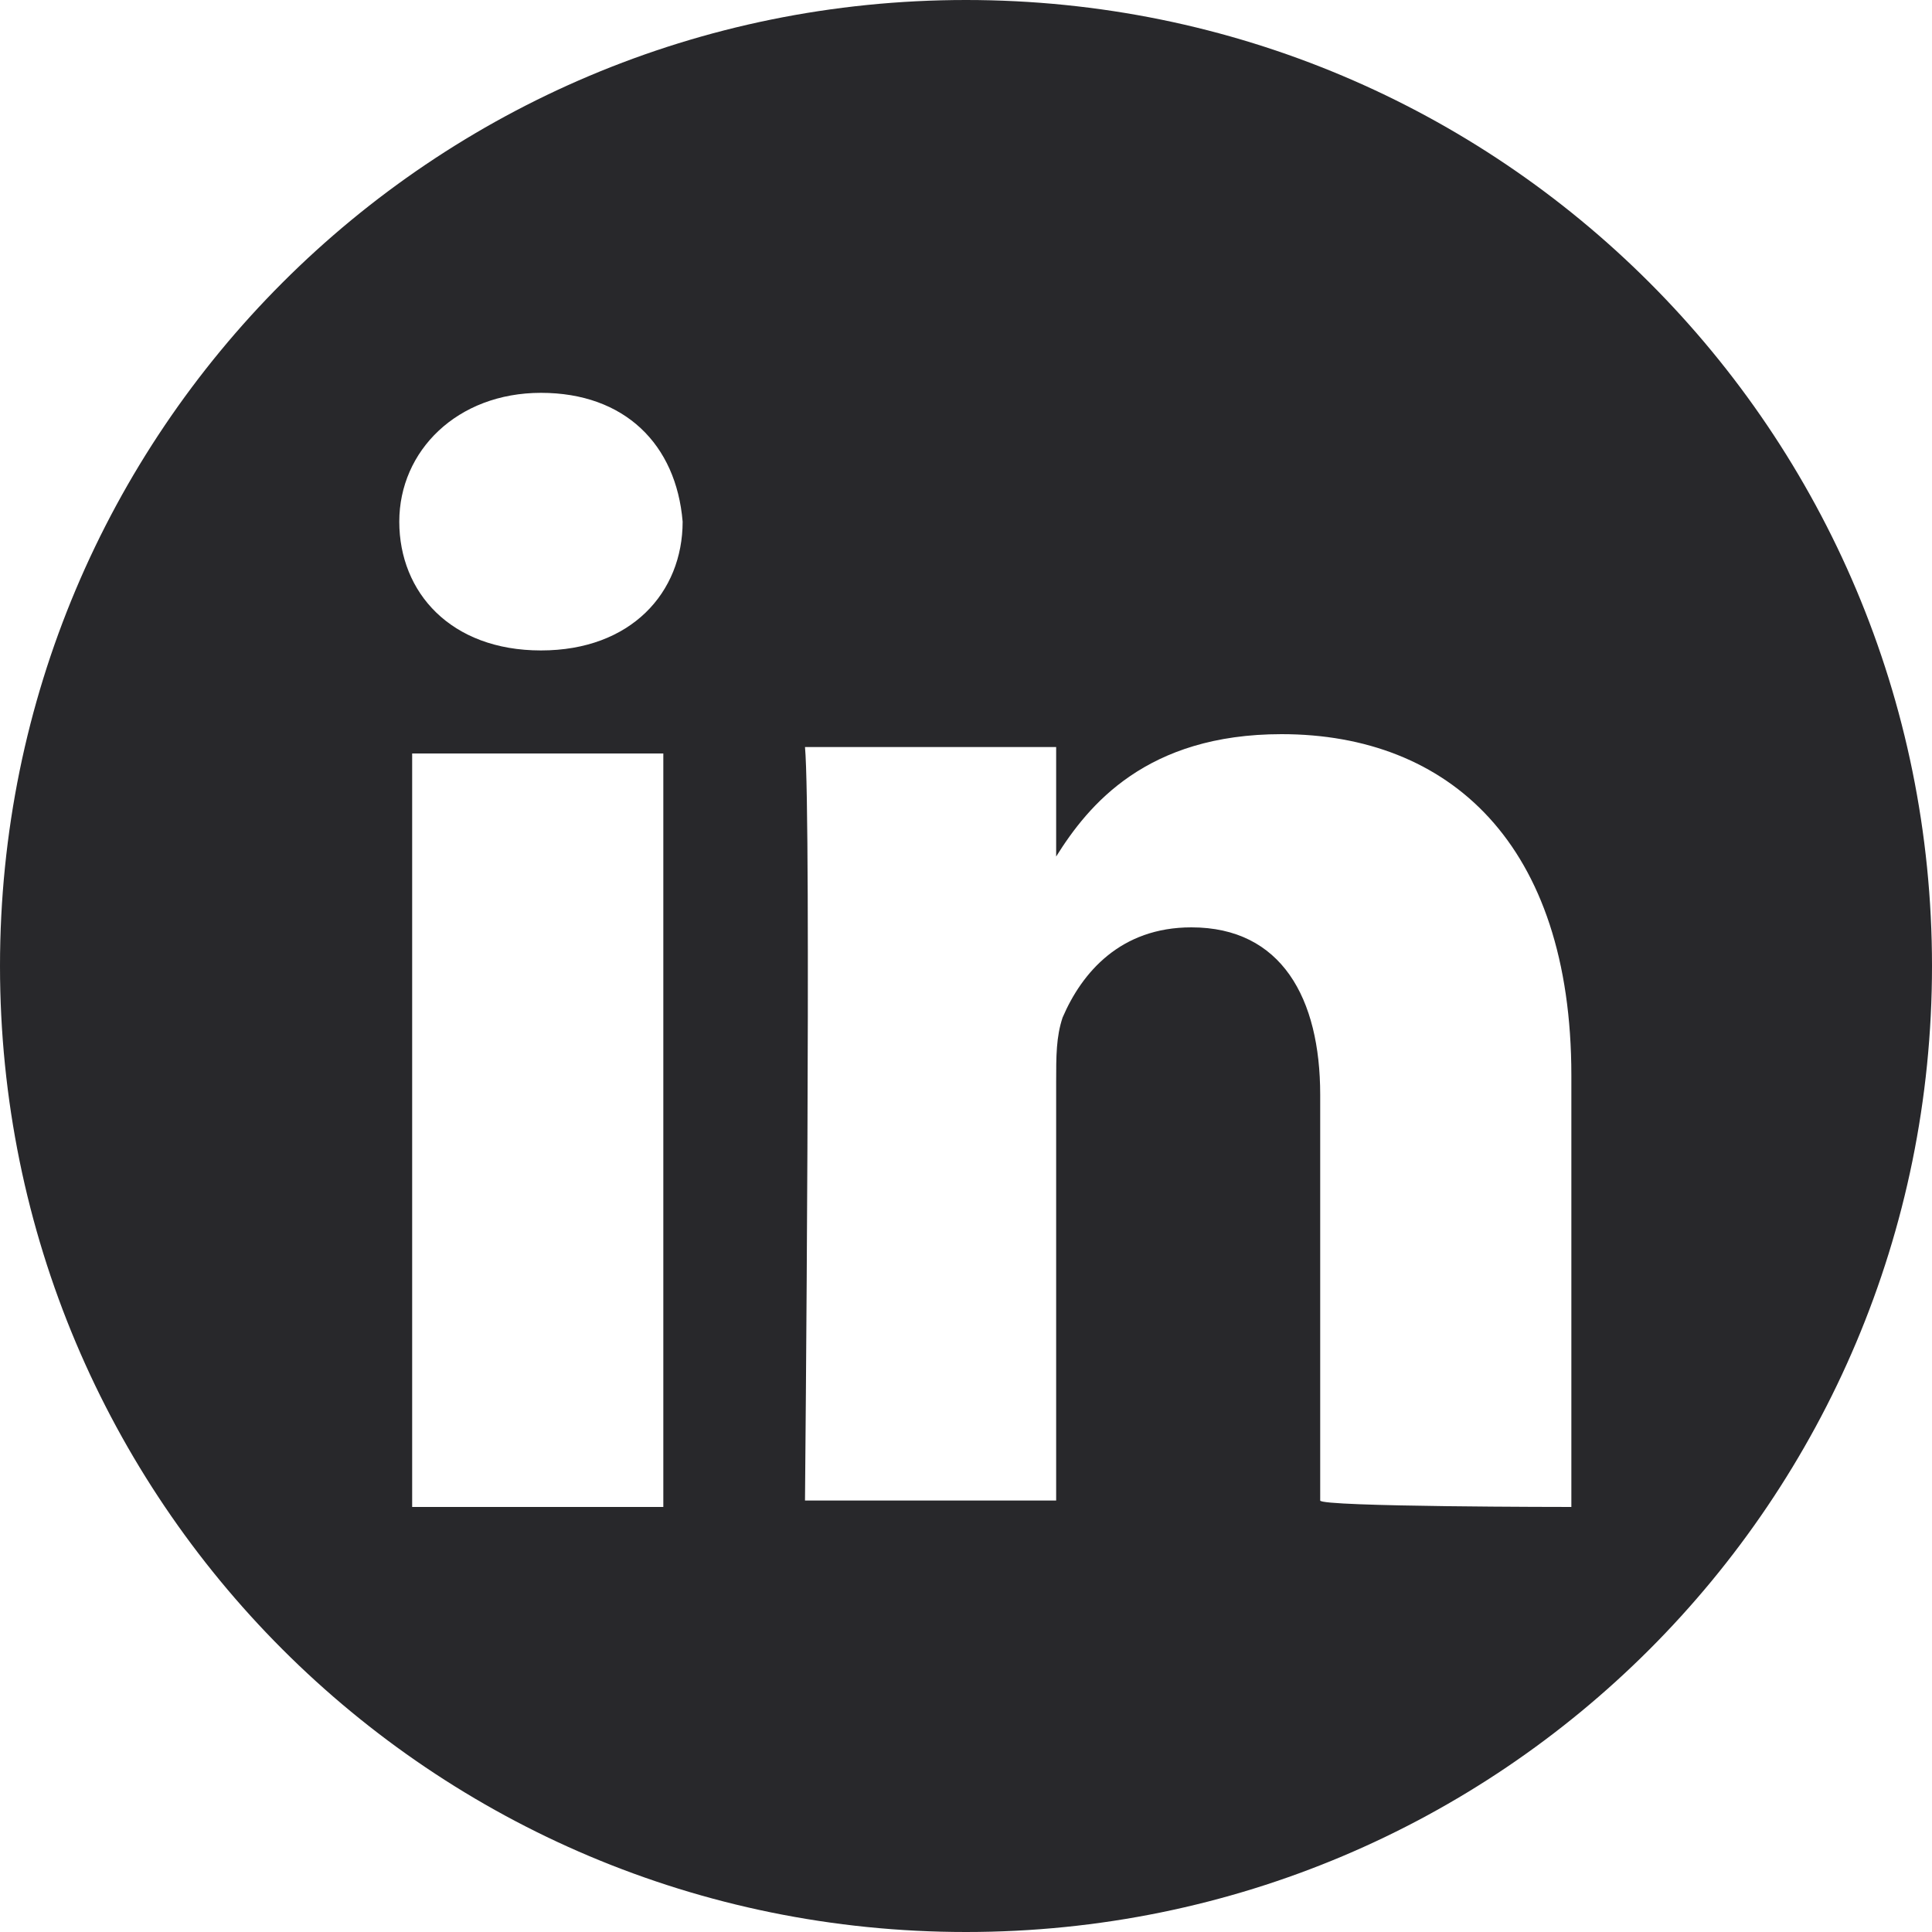 <?xml version="1.0" encoding="utf-8"?>
<!-- Generator: Adobe Illustrator 25.2.0, SVG Export Plug-In . SVG Version: 6.00 Build 0)  -->
<svg height="30px" width="30px" version="1.1" id="Ebene_1" xmlns:serif="http://www.serif.com/"
	 xmlns="http://www.w3.org/2000/svg" xmlns:xlink="http://www.w3.org/1999/xlink" x="0px" y="0px" viewBox="0 0 30 30"
	 style="enable-background:new 0 0 30 30;" xml:space="preserve">
<style type="text/css">
	.st0{fill-rule:evenodd;clip-rule:evenodd;fill:#28282b;}
</style>
<path class="st0" d="M15,0c8.3,0,15,6.7,15,15s-6.7,15-15,15S0,23.3,0,15S6.7,0,15,0z M10.3,23.4V11.7H6.4v11.7H10.3z M24.4,23.4
	v-6.7c0-3.6-1.9-5.3-4.5-5.3c-2.1,0-3,1.1-3.5,1.9v-1.7h-3.9c0.1,1.1,0,11.7,0,11.7h3.9v-6.5c0-0.4,0-0.7,0.1-1
	c0.3-0.7,0.9-1.4,2-1.4c1.4,0,2,1.1,2,2.6v6.3C20.5,23.4,24.4,23.4,24.4,23.4z M8.4,6.1c-1.3,0-2.2,0.9-2.2,2c0,1.1,0.8,2,2.2,2h0
	c1.4,0,2.2-0.9,2.2-2C10.5,6.9,9.7,6.1,8.4,6.1z"/>
</svg>
